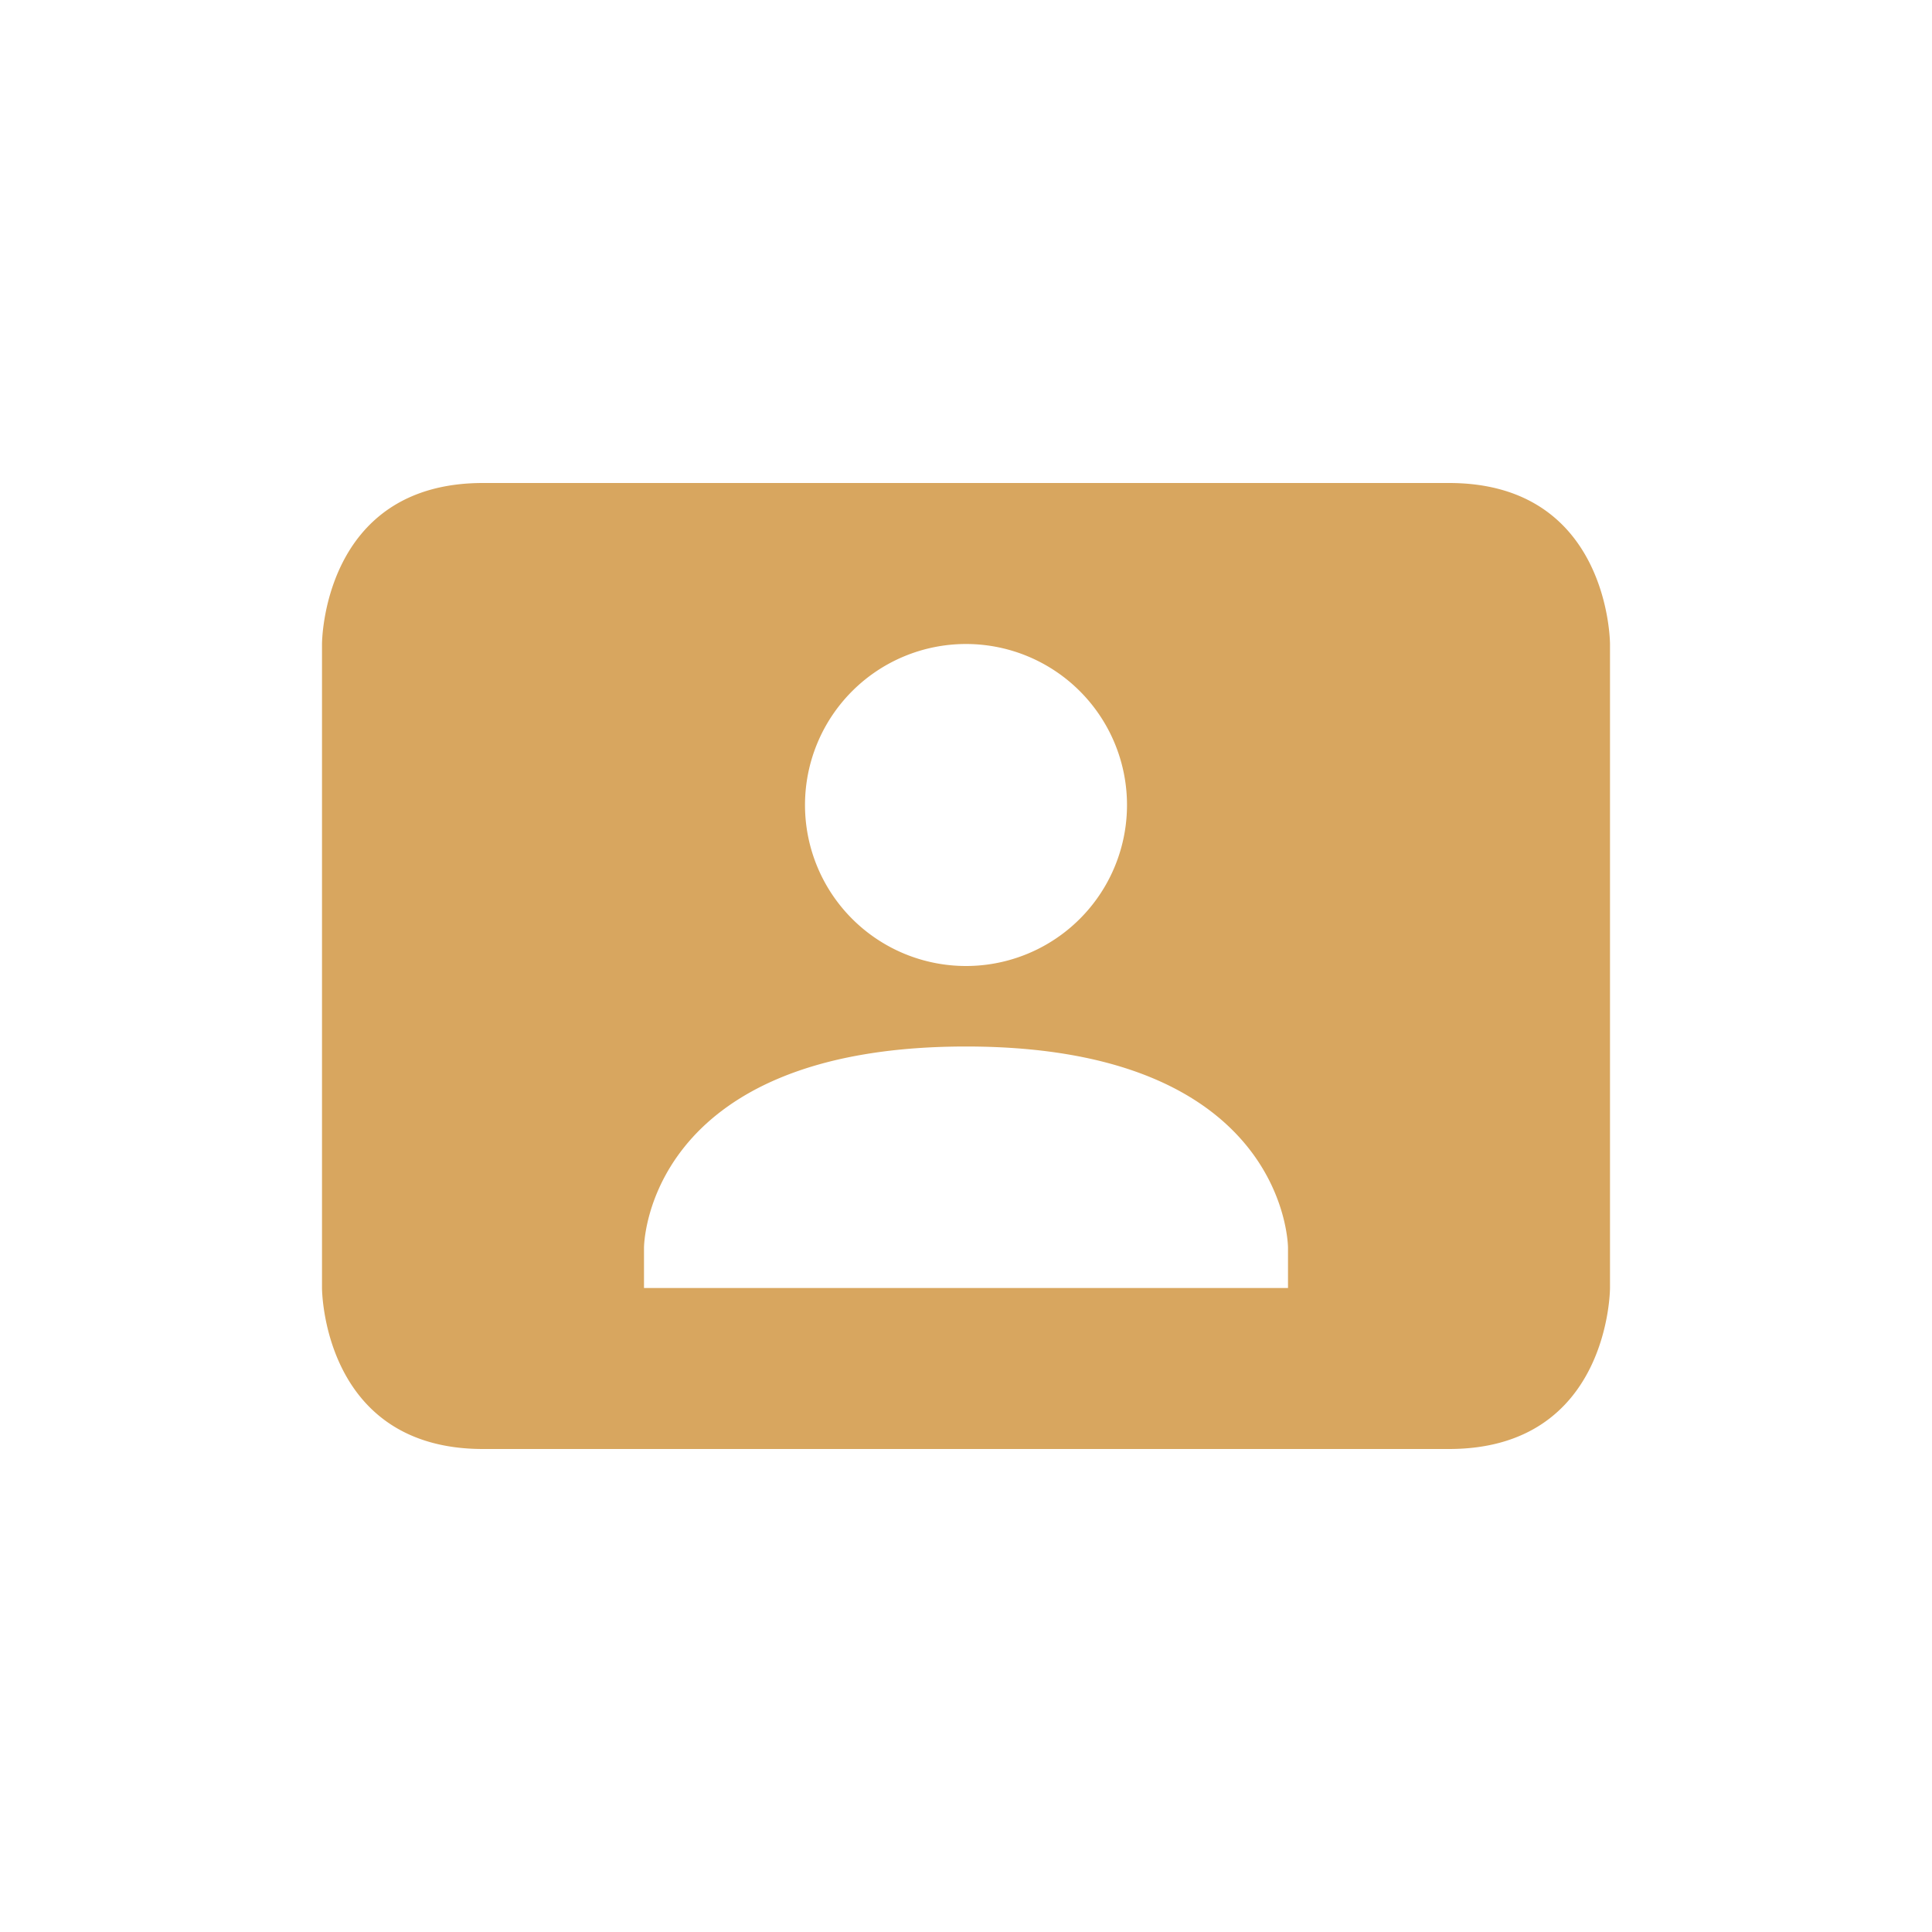 <svg xmlns="http://www.w3.org/2000/svg" width="24" height="24" version="1.1">
 <defs>
  <style id="current-color-scheme" type="text/css">
   .ColorScheme-Text { color:#D8A65F; } .ColorScheme-Highlight { color:#4285f4; }
  </style>
 </defs>
 <g transform="translate(4,4)">
  <path style="fill:currentColor" class="ColorScheme-Text" d="M 2 2 C 0 2 0 4 0 4 L 0 12 C 0 12 0 14 2 14 L 14 14 C 16 14 16 12 16 12 L 16 4 C 16 4 16 2 14 2 L 2 2 z M 8 4 A 2 2 0 0 1 10 6 A 2 2 0 0 1 8 8 A 2 2 0 0 1 6 6 A 2 2 0 0 1 8 4 z M 8 9 C 12 9 12 11.5 12 11.5 L 12 12 L 4 12 L 4 11.5 C 4 11.5 4 9 8 9 z"/>
 </g>
</svg>
